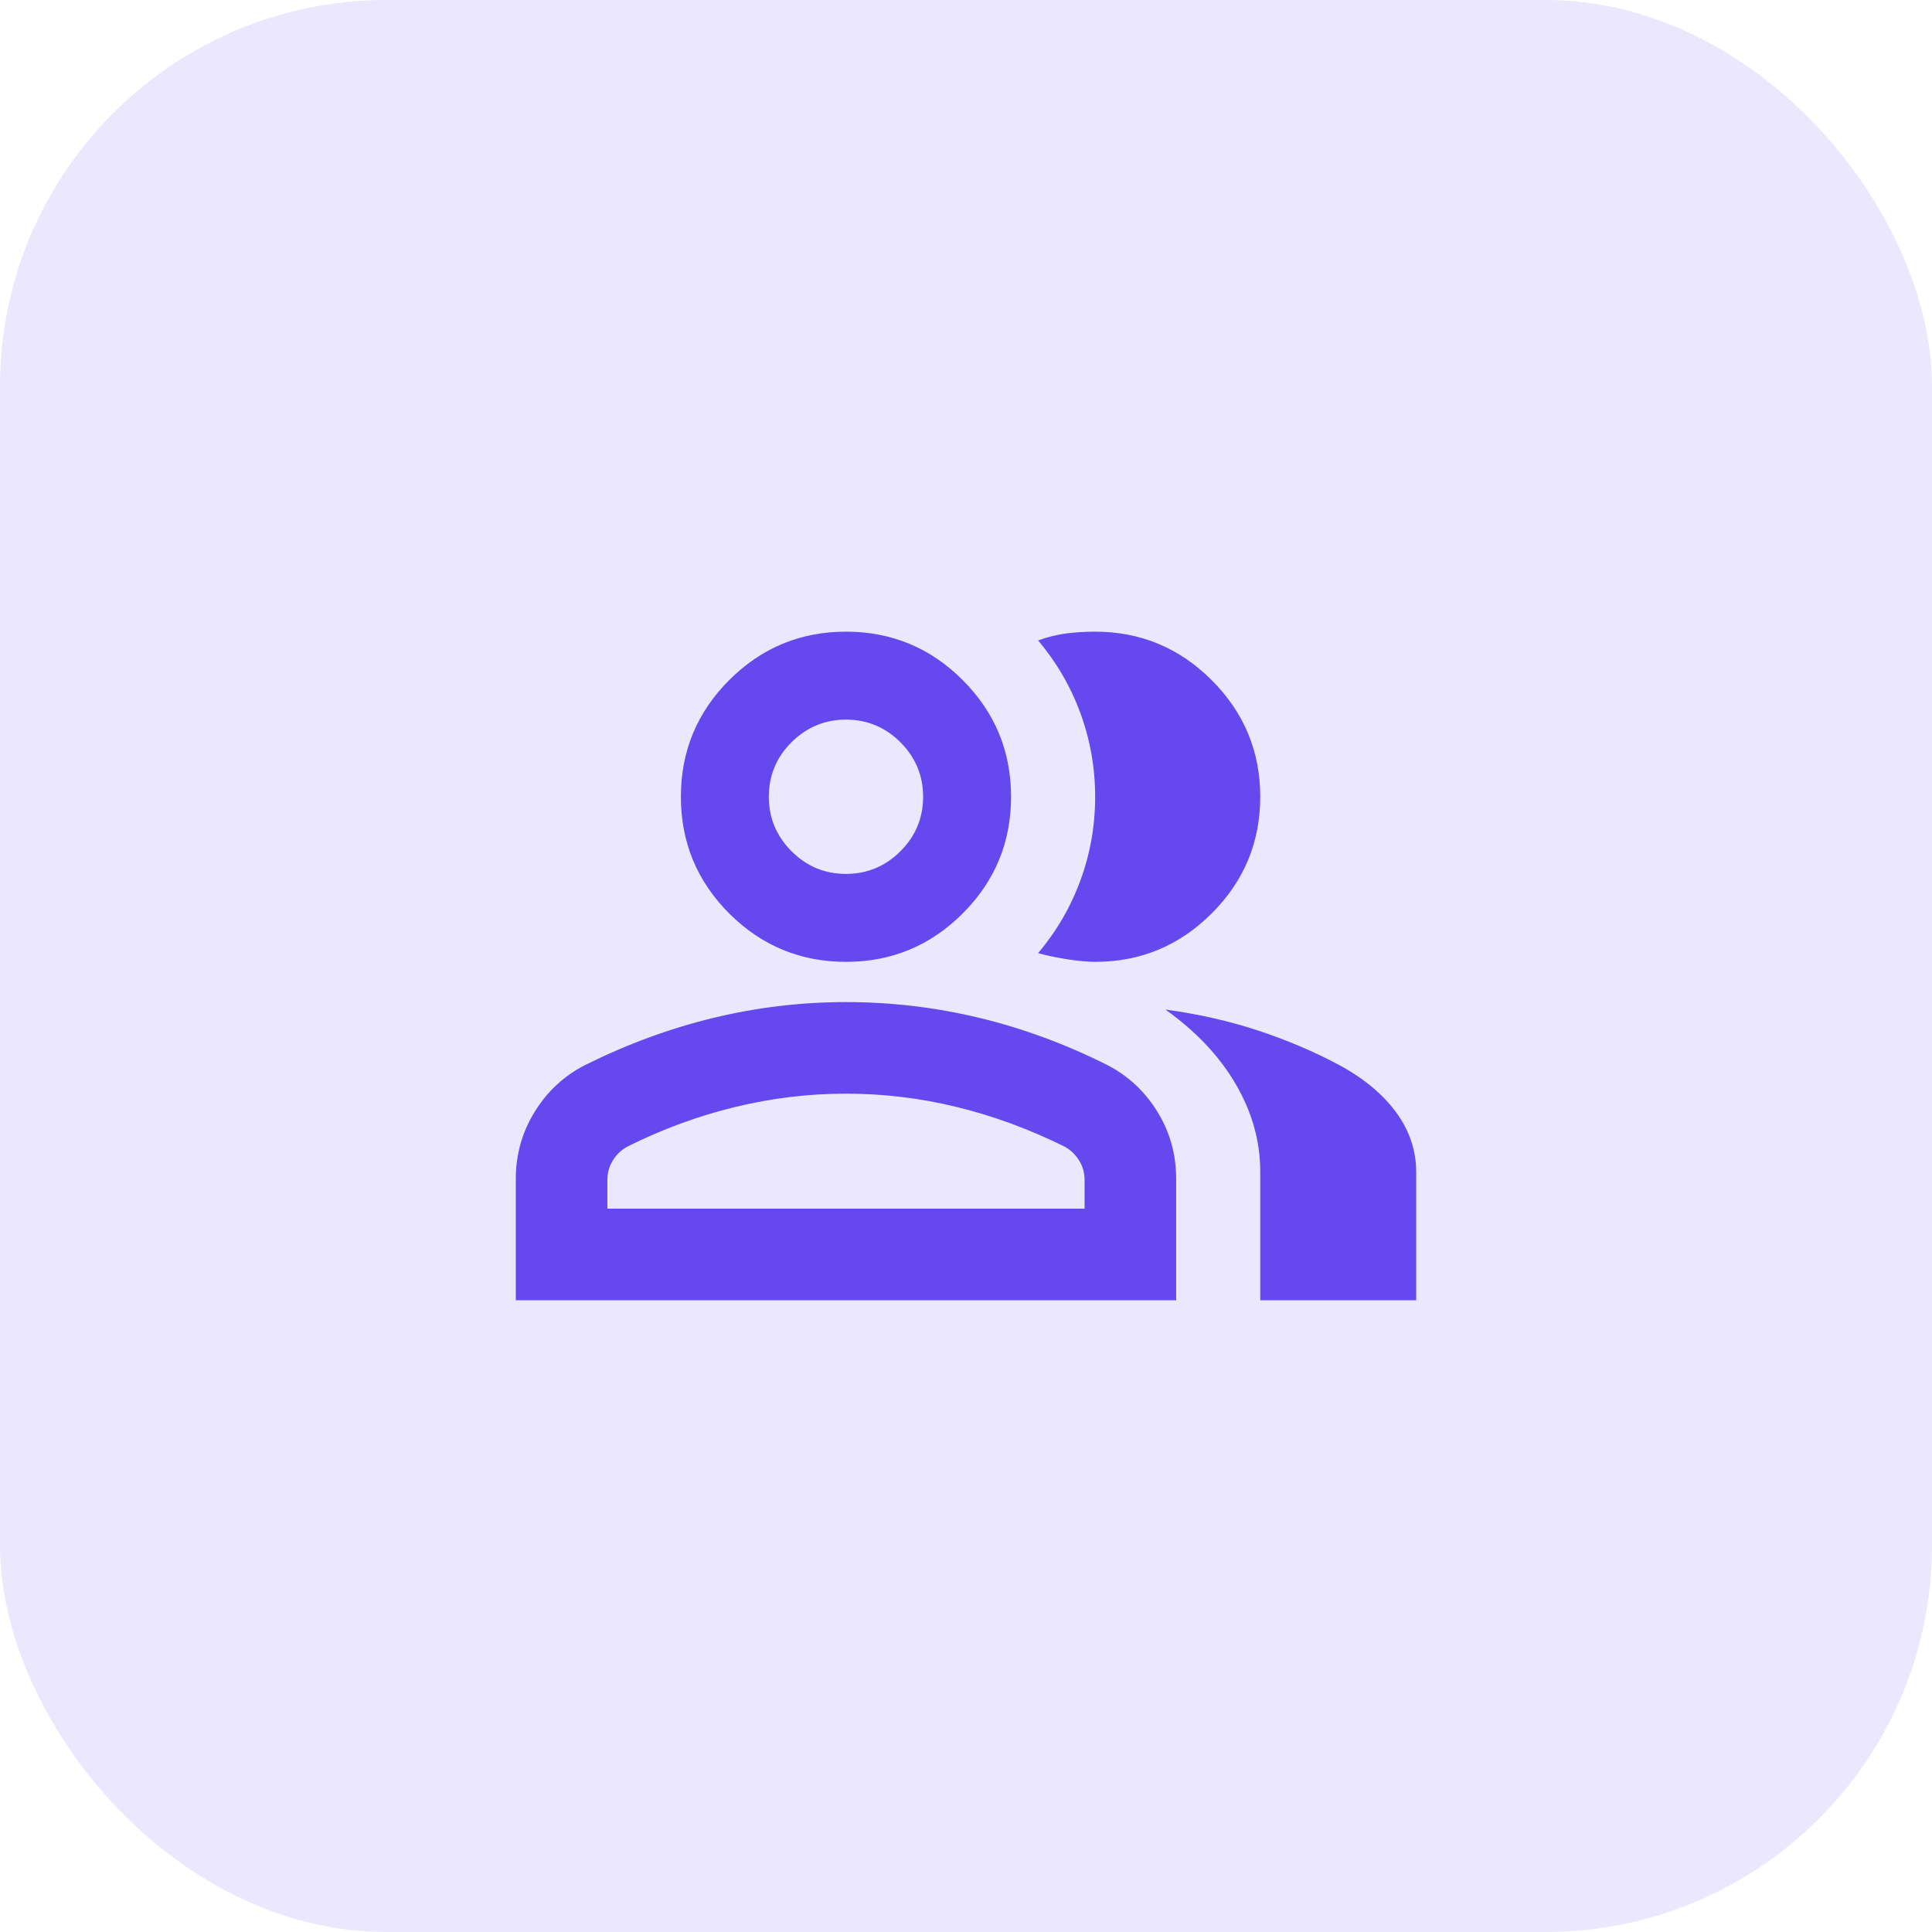 <svg width="40" height="40" viewBox="0 0 40 40" fill="none" xmlns="http://www.w3.org/2000/svg">
<rect width="40" height="40" rx="8" fill="#EBE8FD"/>
<mask id="mask0_23703_869" style="mask-type:alpha" maskUnits="userSpaceOnUse" x="10" y="10" width="20" height="20">
<rect x="10" y="10" width="20" height="20" fill="#D9D9D9"/>
</mask>
<g mask="url(#mask0_23703_869)">
<path d="M10.679 26.92V24.407C10.679 23.904 10.809 23.441 11.069 23.02C11.329 22.598 11.675 22.276 12.107 22.054C12.978 21.62 13.864 21.294 14.766 21.075C15.668 20.857 16.584 20.747 17.515 20.747C18.451 20.747 19.371 20.856 20.273 21.073C21.175 21.29 22.058 21.615 22.923 22.049C23.354 22.271 23.7 22.592 23.96 23.013C24.221 23.433 24.351 23.898 24.351 24.407V26.92H10.679ZM26.092 26.92V24.255C26.092 23.631 25.924 23.029 25.587 22.45C25.25 21.871 24.764 21.355 24.129 20.902C24.801 20.992 25.436 21.136 26.034 21.332C26.633 21.528 27.196 21.767 27.724 22.049C28.238 22.327 28.632 22.655 28.908 23.033C29.183 23.41 29.321 23.823 29.321 24.27V26.92H26.092ZM17.515 19.914C16.572 19.914 15.766 19.58 15.098 18.913C14.431 18.245 14.097 17.439 14.097 16.496C14.097 15.553 14.431 14.747 15.098 14.08C15.766 13.412 16.572 13.078 17.515 13.078C18.458 13.078 19.264 13.412 19.931 14.08C20.599 14.747 20.933 15.553 20.933 16.496C20.933 17.439 20.599 18.245 19.931 18.913C19.264 19.58 18.458 19.914 17.515 19.914ZM26.092 16.496C26.092 17.436 25.758 18.241 25.088 18.91C24.419 19.579 23.615 19.914 22.675 19.914C22.518 19.914 22.324 19.896 22.091 19.86C21.858 19.823 21.659 19.781 21.493 19.733C21.874 19.282 22.167 18.779 22.37 18.224C22.573 17.67 22.674 17.094 22.674 16.497C22.674 15.9 22.573 15.324 22.37 14.769C22.167 14.214 21.874 13.711 21.493 13.26C21.69 13.187 21.886 13.139 22.081 13.114C22.275 13.09 22.472 13.078 22.672 13.078C23.612 13.078 24.418 13.413 25.087 14.082C25.757 14.752 26.092 15.556 26.092 16.496ZM12.575 25.024H22.455V24.432C22.455 24.282 22.417 24.146 22.34 24.024C22.264 23.902 22.163 23.806 22.038 23.738C21.308 23.377 20.566 23.104 19.812 22.92C19.058 22.735 18.293 22.643 17.515 22.643C16.744 22.643 15.978 22.735 15.217 22.92C14.457 23.104 13.715 23.377 12.991 23.738C12.866 23.806 12.765 23.902 12.689 24.024C12.613 24.146 12.575 24.282 12.575 24.432V25.024ZM17.514 18.093C17.953 18.093 18.329 17.937 18.642 17.624C18.955 17.312 19.112 16.936 19.112 16.497C19.112 16.058 18.955 15.682 18.643 15.369C18.33 15.056 17.954 14.899 17.515 14.899C17.077 14.899 16.701 15.056 16.387 15.368C16.074 15.681 15.918 16.056 15.918 16.495C15.918 16.934 16.074 17.31 16.387 17.623C16.699 17.936 17.075 18.093 17.514 18.093Z" fill="#6548EE"/>
</g>
</svg>

